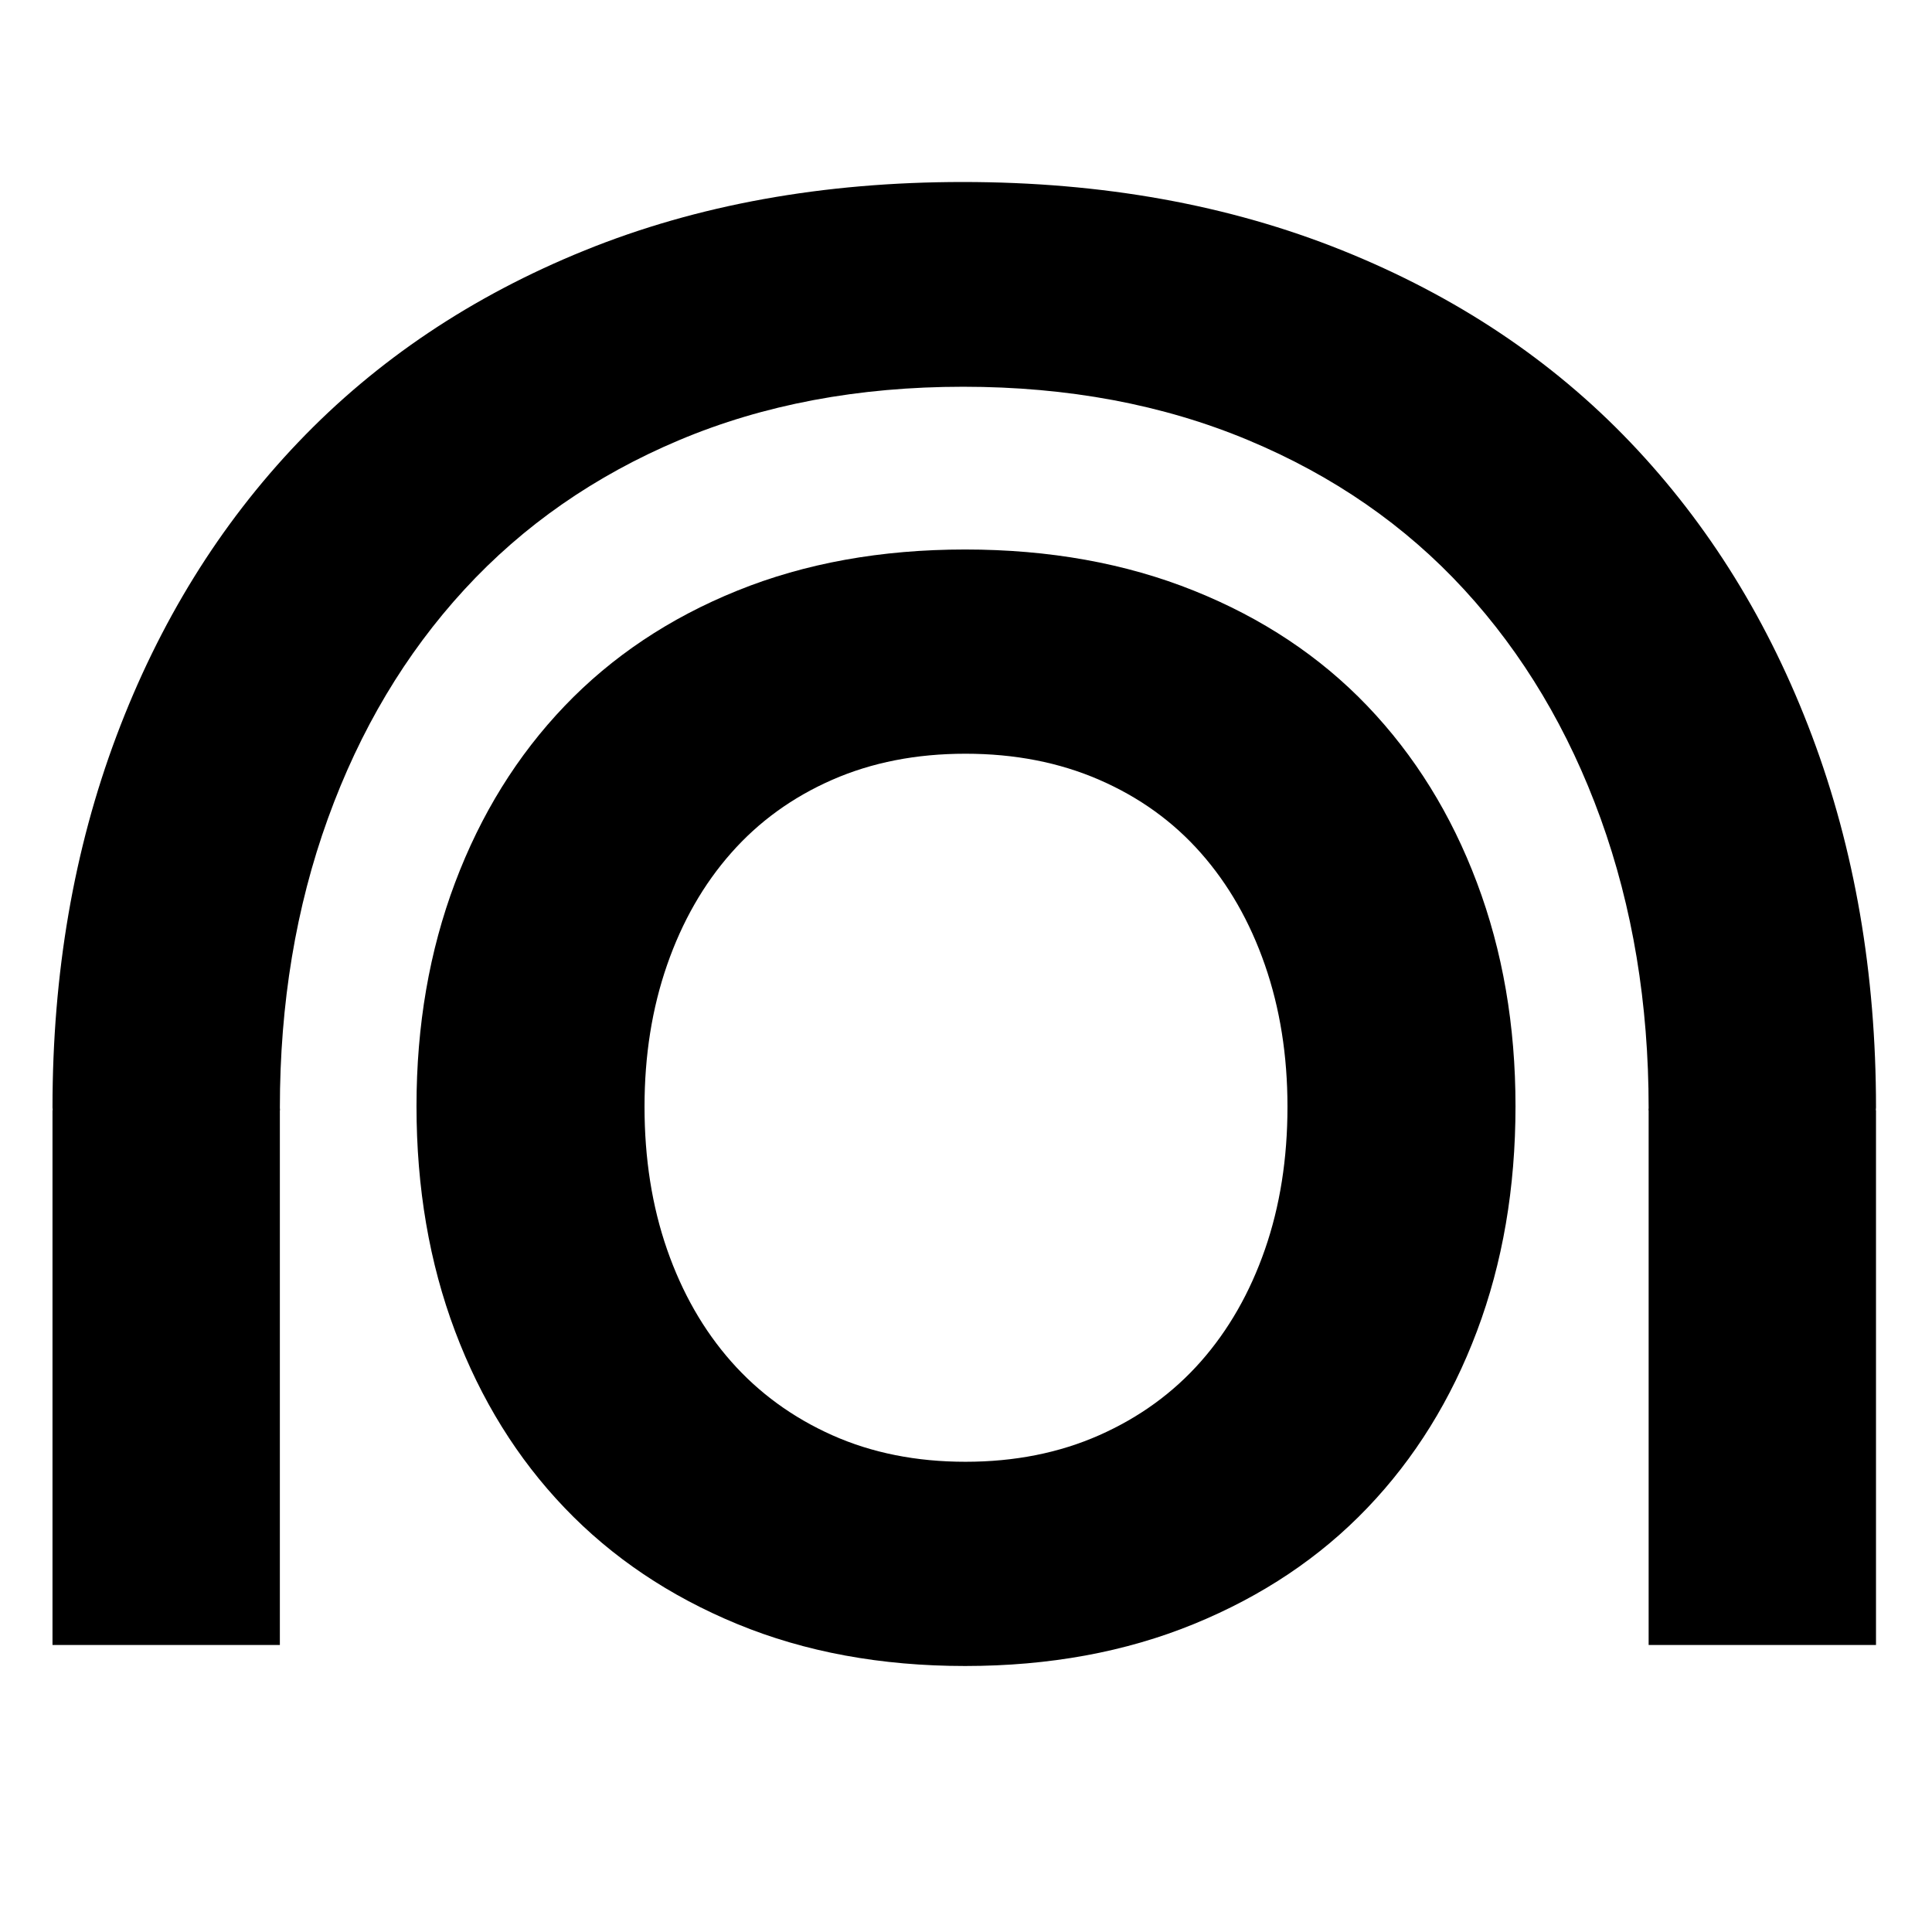 <?xml version="1.0" encoding="UTF-8" standalone="no"?>
<svg
   width="552"
   height="552"
   xml:space="preserve"
   overflow="hidden"
   version="1.1"
   id="svg25"
   xmlns="http://www.w3.org/2000/svg"
   xmlns:svg="http://www.w3.org/2000/svg"><defs
     id="defs1" /><g
     id="g128"
     transform="translate(-5582,-4557)"><rect
       x="2057"
       y="873"
       width="552"
       height="552"
       fill="#ffffff"
       id="rect12-6"
       style="overflow:hidden"
       transform="translate(3525,3684)" /><path
       d="m 2332.85,1088.35 c -14.06,0 -26.76,2.49 -38.09,7.46 -11.33,4.97 -20.95,11.93 -28.86,20.9 -7.91,8.96 -14.01,19.63 -18.31,32.01 -4.3,12.38 -6.44,25.87 -6.44,40.49 0,14.81 2.14,28.4 6.44,40.78 4.3,12.37 10.4,23.04 18.31,32.01 7.91,8.96 17.53,15.98 28.86,21.05 11.33,5.06 24.03,7.6 38.09,7.6 14.07,0 26.81,-2.54 38.24,-7.6 11.43,-5.07 21.1,-12.09 29.01,-21.05 7.91,-8.97 14.01,-19.64 18.31,-32.01 4.3,-12.38 6.44,-25.97 6.44,-40.78 0,-14.62 -2.14,-28.11 -6.44,-40.49 -4.3,-12.38 -10.4,-23.05 -18.31,-32.01 -7.91,-8.97 -17.58,-15.93 -29.01,-20.9 -11.43,-4.97 -24.17,-7.46 -38.24,-7.46 z m -0.1,-58.35 c 24.04,0 45.82,3.92 65.35,11.76 19.53,7.83 36.06,18.82 49.58,32.95 13.52,14.14 23.96,30.97 31.3,50.48 7.35,19.52 11.02,40.8 11.02,63.85 0,23.36 -3.67,44.79 -11.02,64.31 -7.34,19.51 -17.78,36.34 -31.3,50.47 -13.52,14.14 -30.05,25.2 -49.58,33.19 -19.53,7.99 -41.31,11.99 -65.35,11.99 -24.04,0 -45.74,-4 -65.1,-11.99 -19.37,-7.99 -35.81,-19.05 -49.33,-33.19 -13.52,-14.13 -23.96,-30.96 -31.3,-50.47 -7.35,-19.52 -11.02,-40.95 -11.02,-64.31 0,-23.05 3.67,-44.33 11.02,-63.85 7.34,-19.51 17.78,-36.34 31.3,-50.48 13.52,-14.13 29.96,-25.12 49.33,-32.95 19.36,-7.84 41.06,-11.76 65.1,-11.76 z"
       fill-rule="evenodd"
       id="path13-9"
       style="overflow:hidden"
       transform="translate(3525,3684)" /><path
       d="m 2332.08,925 c 39.89,0 76.04,6.515 108.44,19.545 32.41,13.03 59.83,31.297 82.27,54.801 22.43,23.504 39.74,51.484 51.93,83.924 12.19,32.45 18.28,67.84 18.28,106.16 l -0.06,0.77 H 2593 V 1343 h -64.96 v -152.8 h -0.05 l 0.05,-0.6 c 0,-29.87 -4.58,-57.45 -13.72,-82.74 -9.15,-25.29 -22.15,-47.09 -38.99,-65.41 -16.84,-18.32 -37.42,-32.56 -61.75,-42.717 -24.32,-10.156 -51.45,-15.234 -81.39,-15.234 -29.94,0 -56.97,5.078 -81.09,15.234 -24.11,10.157 -44.59,24.397 -61.43,42.717 -16.84,18.32 -29.84,40.12 -38.98,65.41 -9.15,25.29 -13.73,52.87 -13.73,82.74 l 0.05,0.6 h -0.05 V 1343 H 2072 v -152.8 h 0.06 l -0.06,-0.77 c 0,-38.32 6.09,-73.71 18.28,-106.16 12.19,-32.44 29.5,-60.42 51.94,-83.924 22.43,-23.504 49.71,-41.771 81.84,-54.801 C 2256.19,931.515 2292.2,925 2332.08,925 Z"
       fill-rule="evenodd"
       id="path14-19"
       style="overflow:hidden"
       transform="translate(3525,3684)" /></g></svg>
